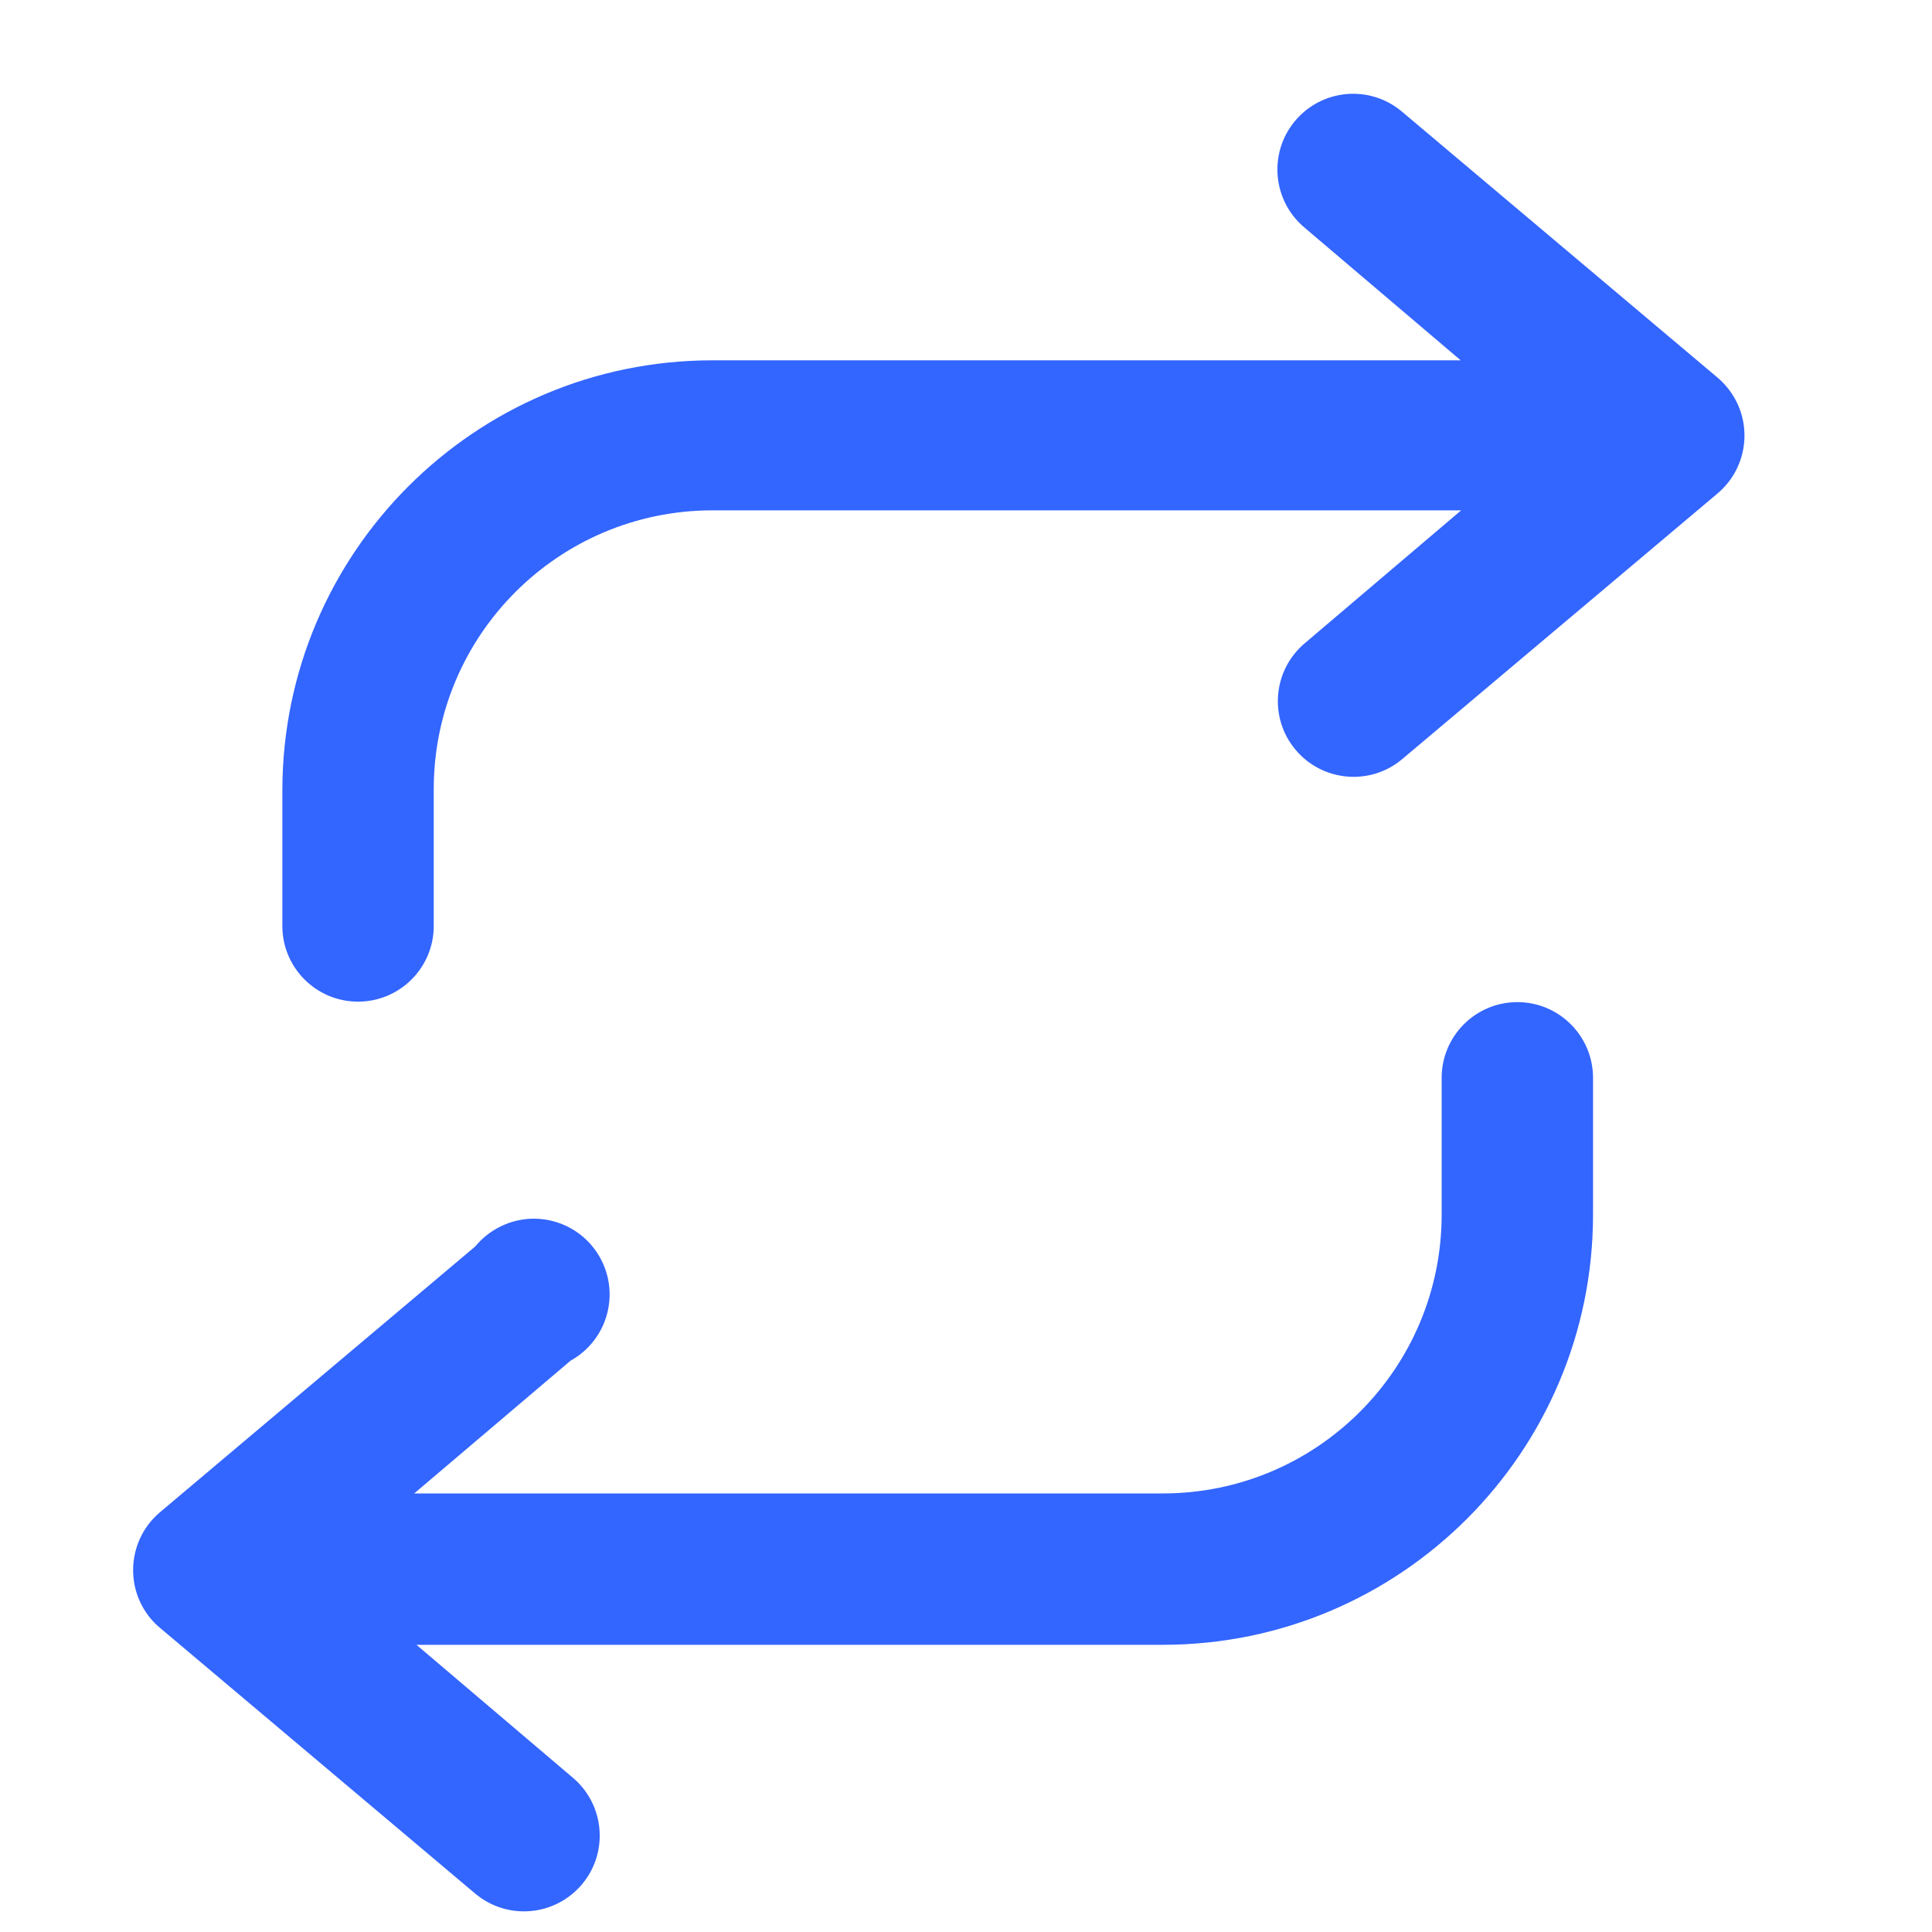 <svg width="20" height="20" viewBox="0 0 20 20" fill="none" xmlns="http://www.w3.org/2000/svg">
<g clip-path="url(#clip0)">
<path d="M17.774 3.904L14.511 1.154C14.18 0.876 13.686 0.919 13.407 1.251C13.129 1.582 13.172 2.076 13.503 2.355L15.121 3.73H7.372C4.916 3.732 2.926 5.723 2.923 8.179V9.586C2.923 10.018 3.274 10.369 3.706 10.369C4.139 10.369 4.49 10.018 4.49 9.586V8.165C4.493 6.574 5.781 5.286 7.372 5.283H15.126L13.508 6.658C13.177 6.936 13.133 7.431 13.412 7.762C13.69 8.093 14.185 8.137 14.516 7.858L17.779 5.109C18.11 4.831 18.154 4.336 17.875 4.005C17.846 3.97 17.814 3.938 17.779 3.908L17.774 3.904Z" fill="#3365FF"/>
<path d="M15.707 10.374C15.275 10.374 14.924 10.725 14.924 11.158V12.578C14.921 14.169 13.632 15.458 12.041 15.46H4.288L5.906 14.086C6.285 13.876 6.422 13.4 6.213 13.021C6.003 12.642 5.527 12.504 5.148 12.714C5.061 12.762 4.983 12.826 4.92 12.903L1.658 15.653C1.327 15.931 1.283 16.425 1.561 16.757C1.59 16.791 1.623 16.824 1.658 16.853L4.92 19.603C5.252 19.881 5.746 19.838 6.025 19.506C6.303 19.175 6.26 18.681 5.929 18.402L4.311 17.027H12.041C14.497 17.025 16.488 15.034 16.491 12.578V11.158C16.491 10.725 16.14 10.374 15.707 10.374Z" fill="#3365FF"/>
</g>
<defs>
<clipPath id="clip0">
<rect width="18.816" height="18.816" fill="white" transform="translate(0.311 0.971)"/>
</clipPath>
</defs>
</svg>
